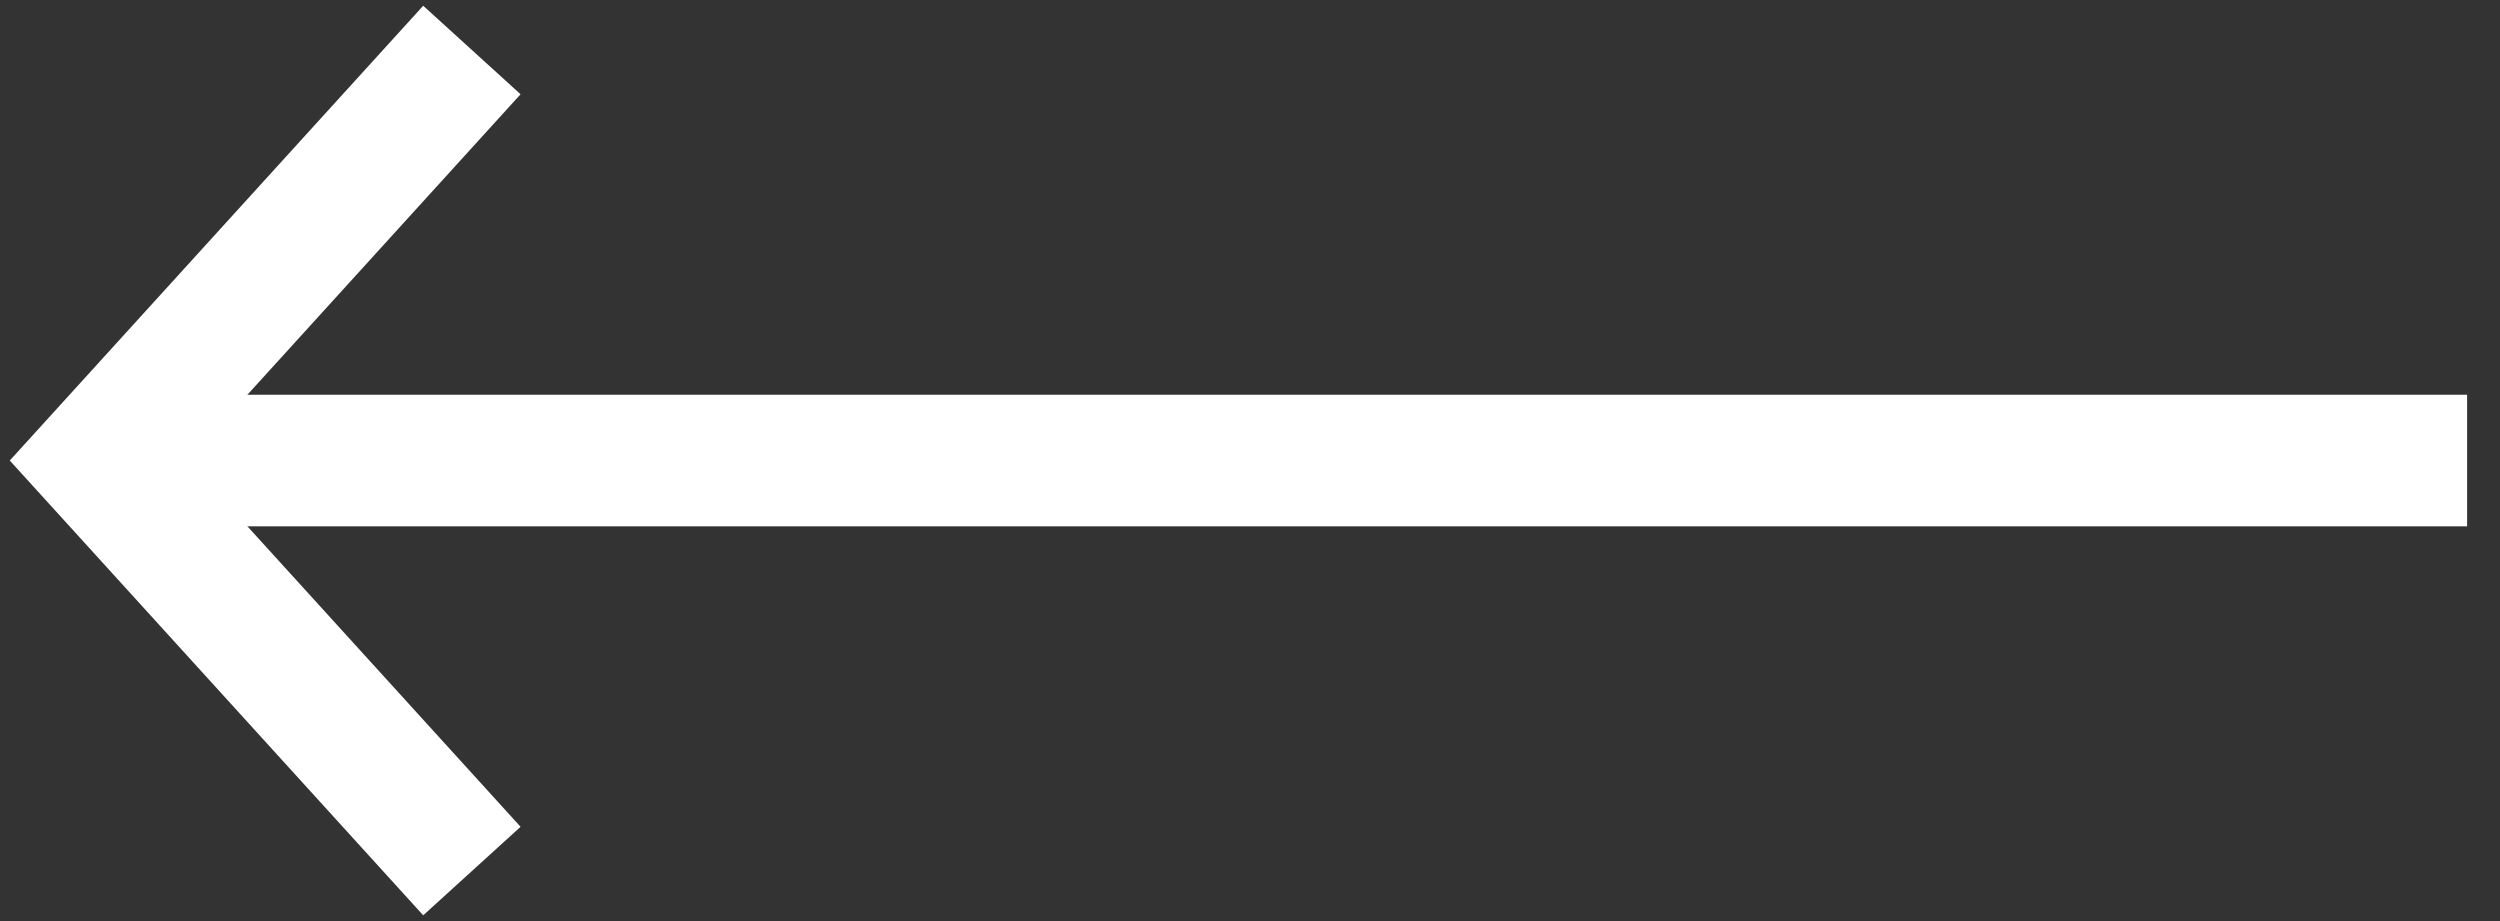 <svg width="38" height="14" viewBox="0 0 38 14" fill="none" xmlns="http://www.w3.org/2000/svg">
<rect x="0" y="0" width="38" height="14" fill="#333333" stroke="none"/>
<path d="M36.5 7L3 7" stroke="white" stroke-width="2" stroke-linecap="square" stroke-linejoin="bevel"/>
<path d="M6.5 12.5L1.5 7L6.5 1.5" stroke="white" stroke-width="2" stroke-linecap="square"/>
</svg>
